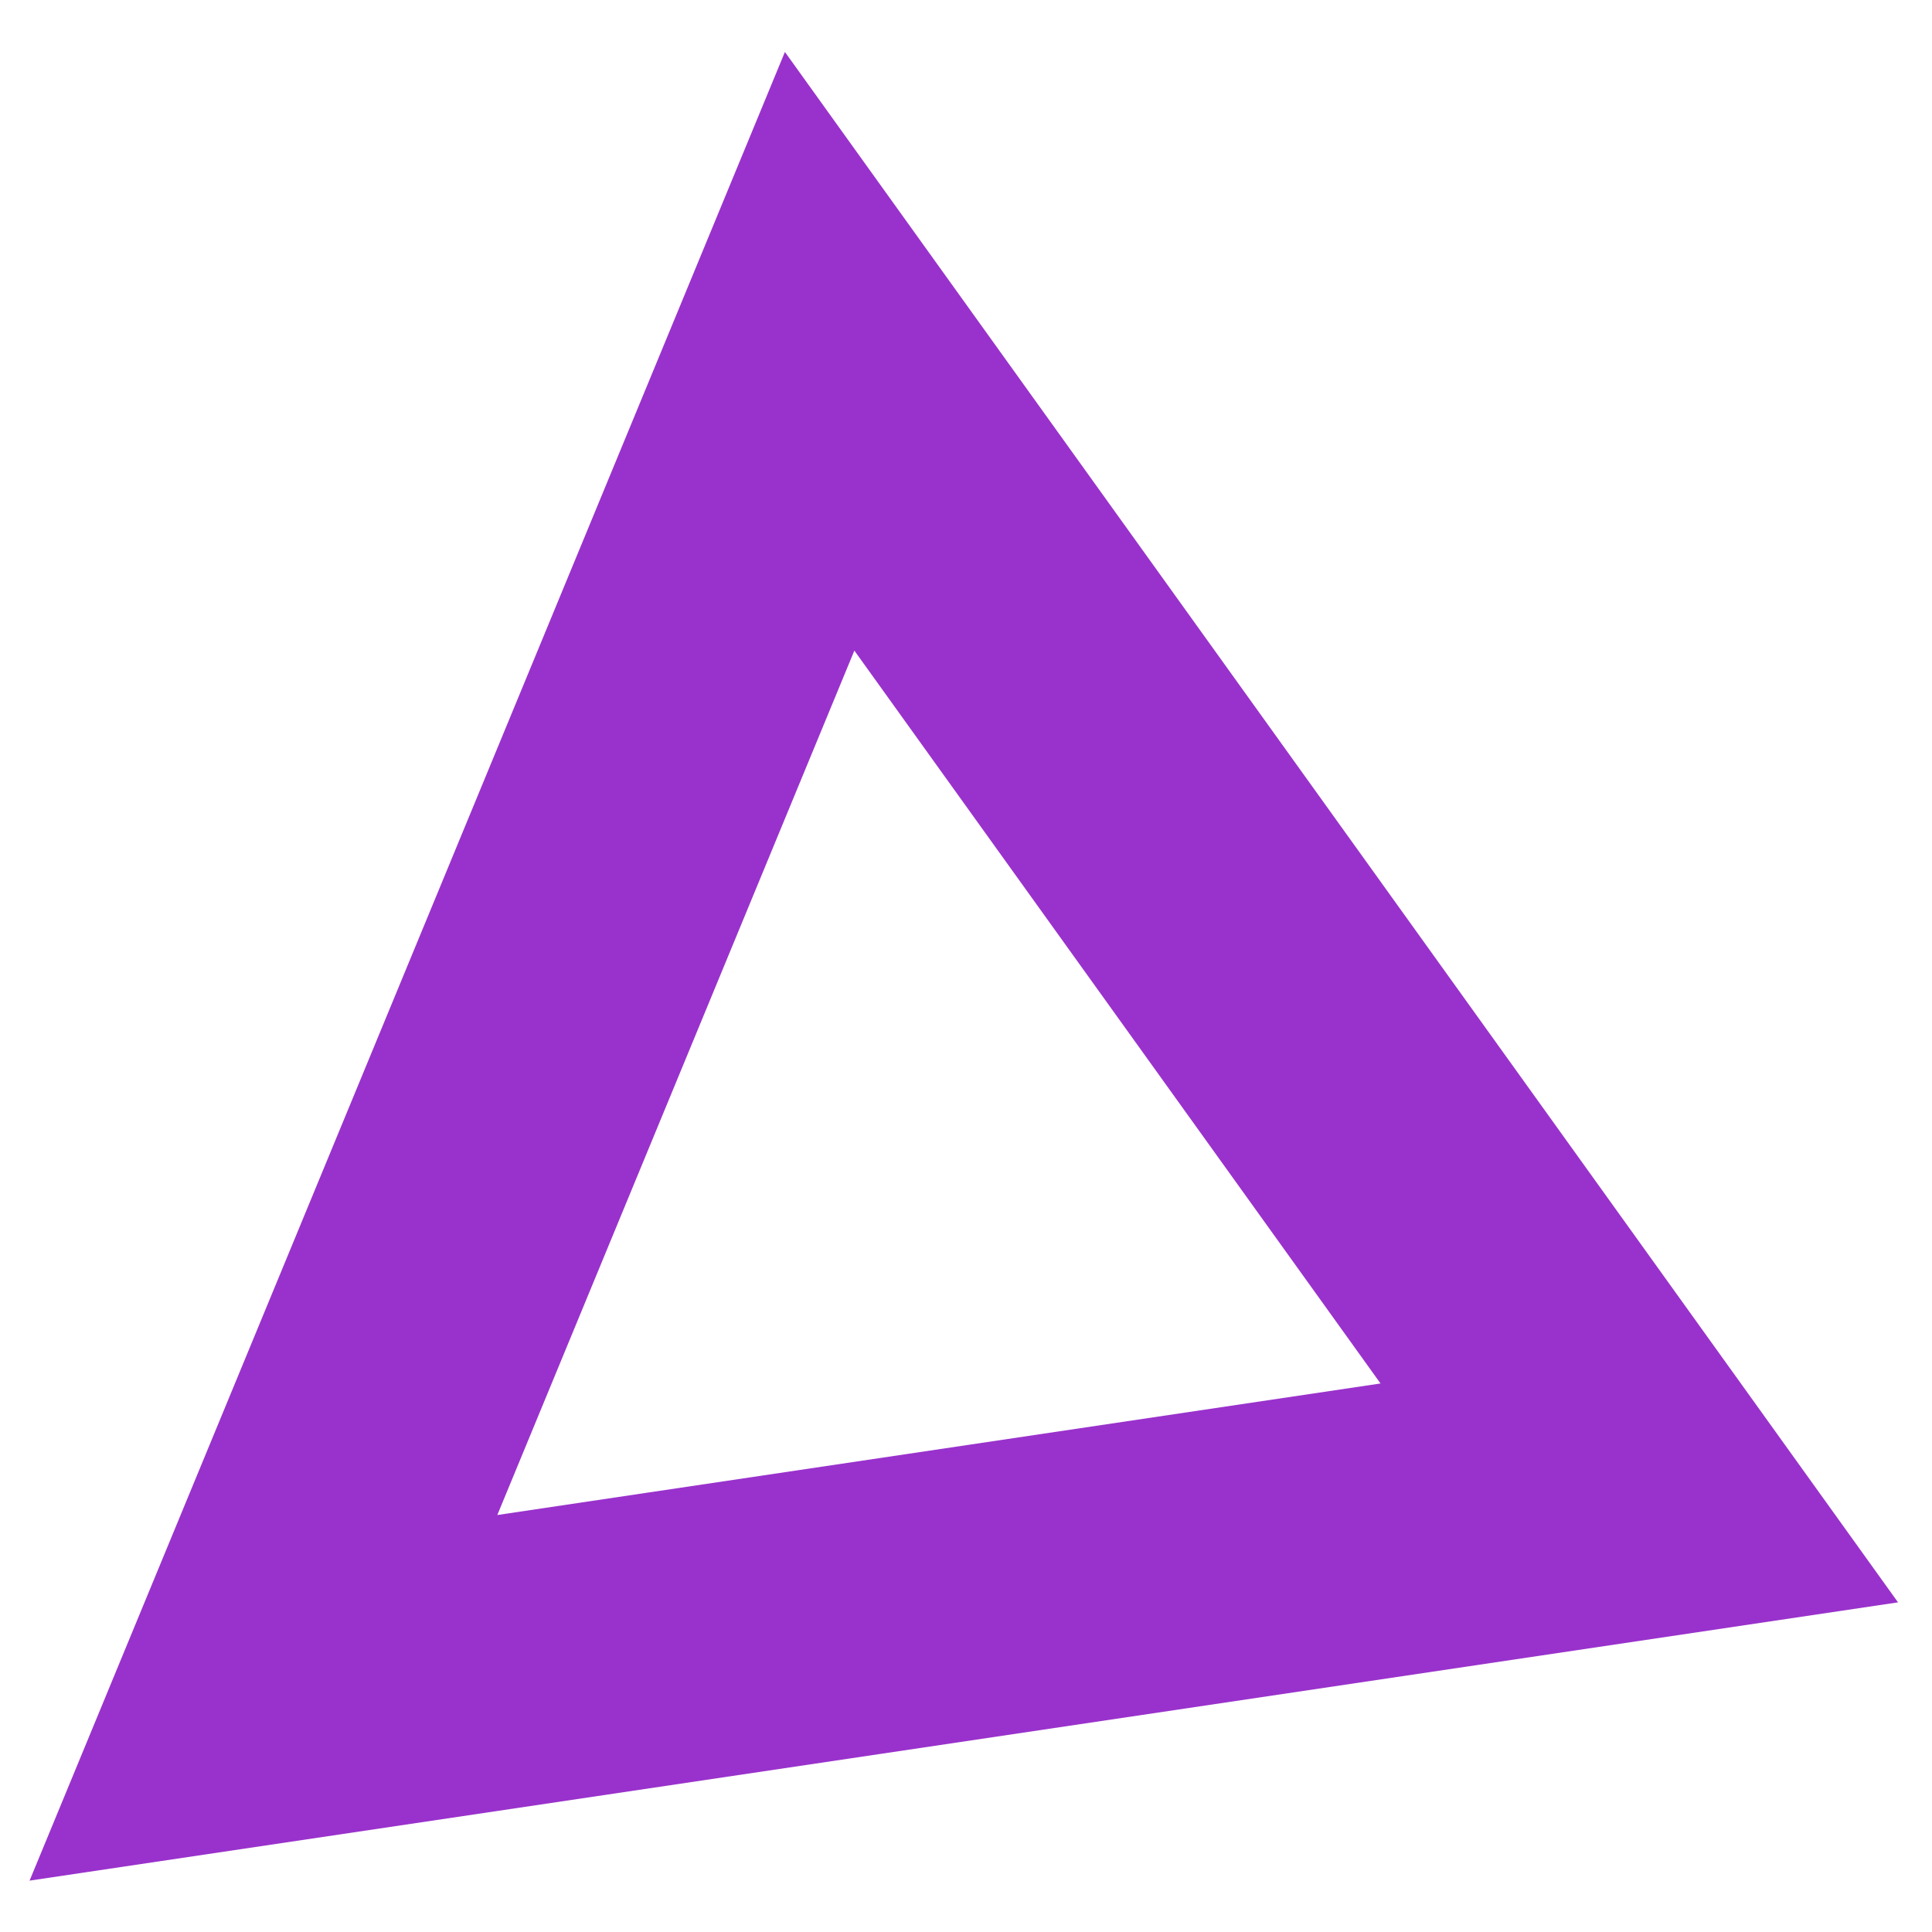 <?xml version="1.0" encoding="UTF-8"?>
<svg xmlns="http://www.w3.org/2000/svg" width="350" height="350" viewBox="0 0 66 66">
   <g><path style="fill:none;stroke:DarkOrchid;stroke-width:10;" d="m 28,12 28,39 -47,7 z"/></g>
</svg>
